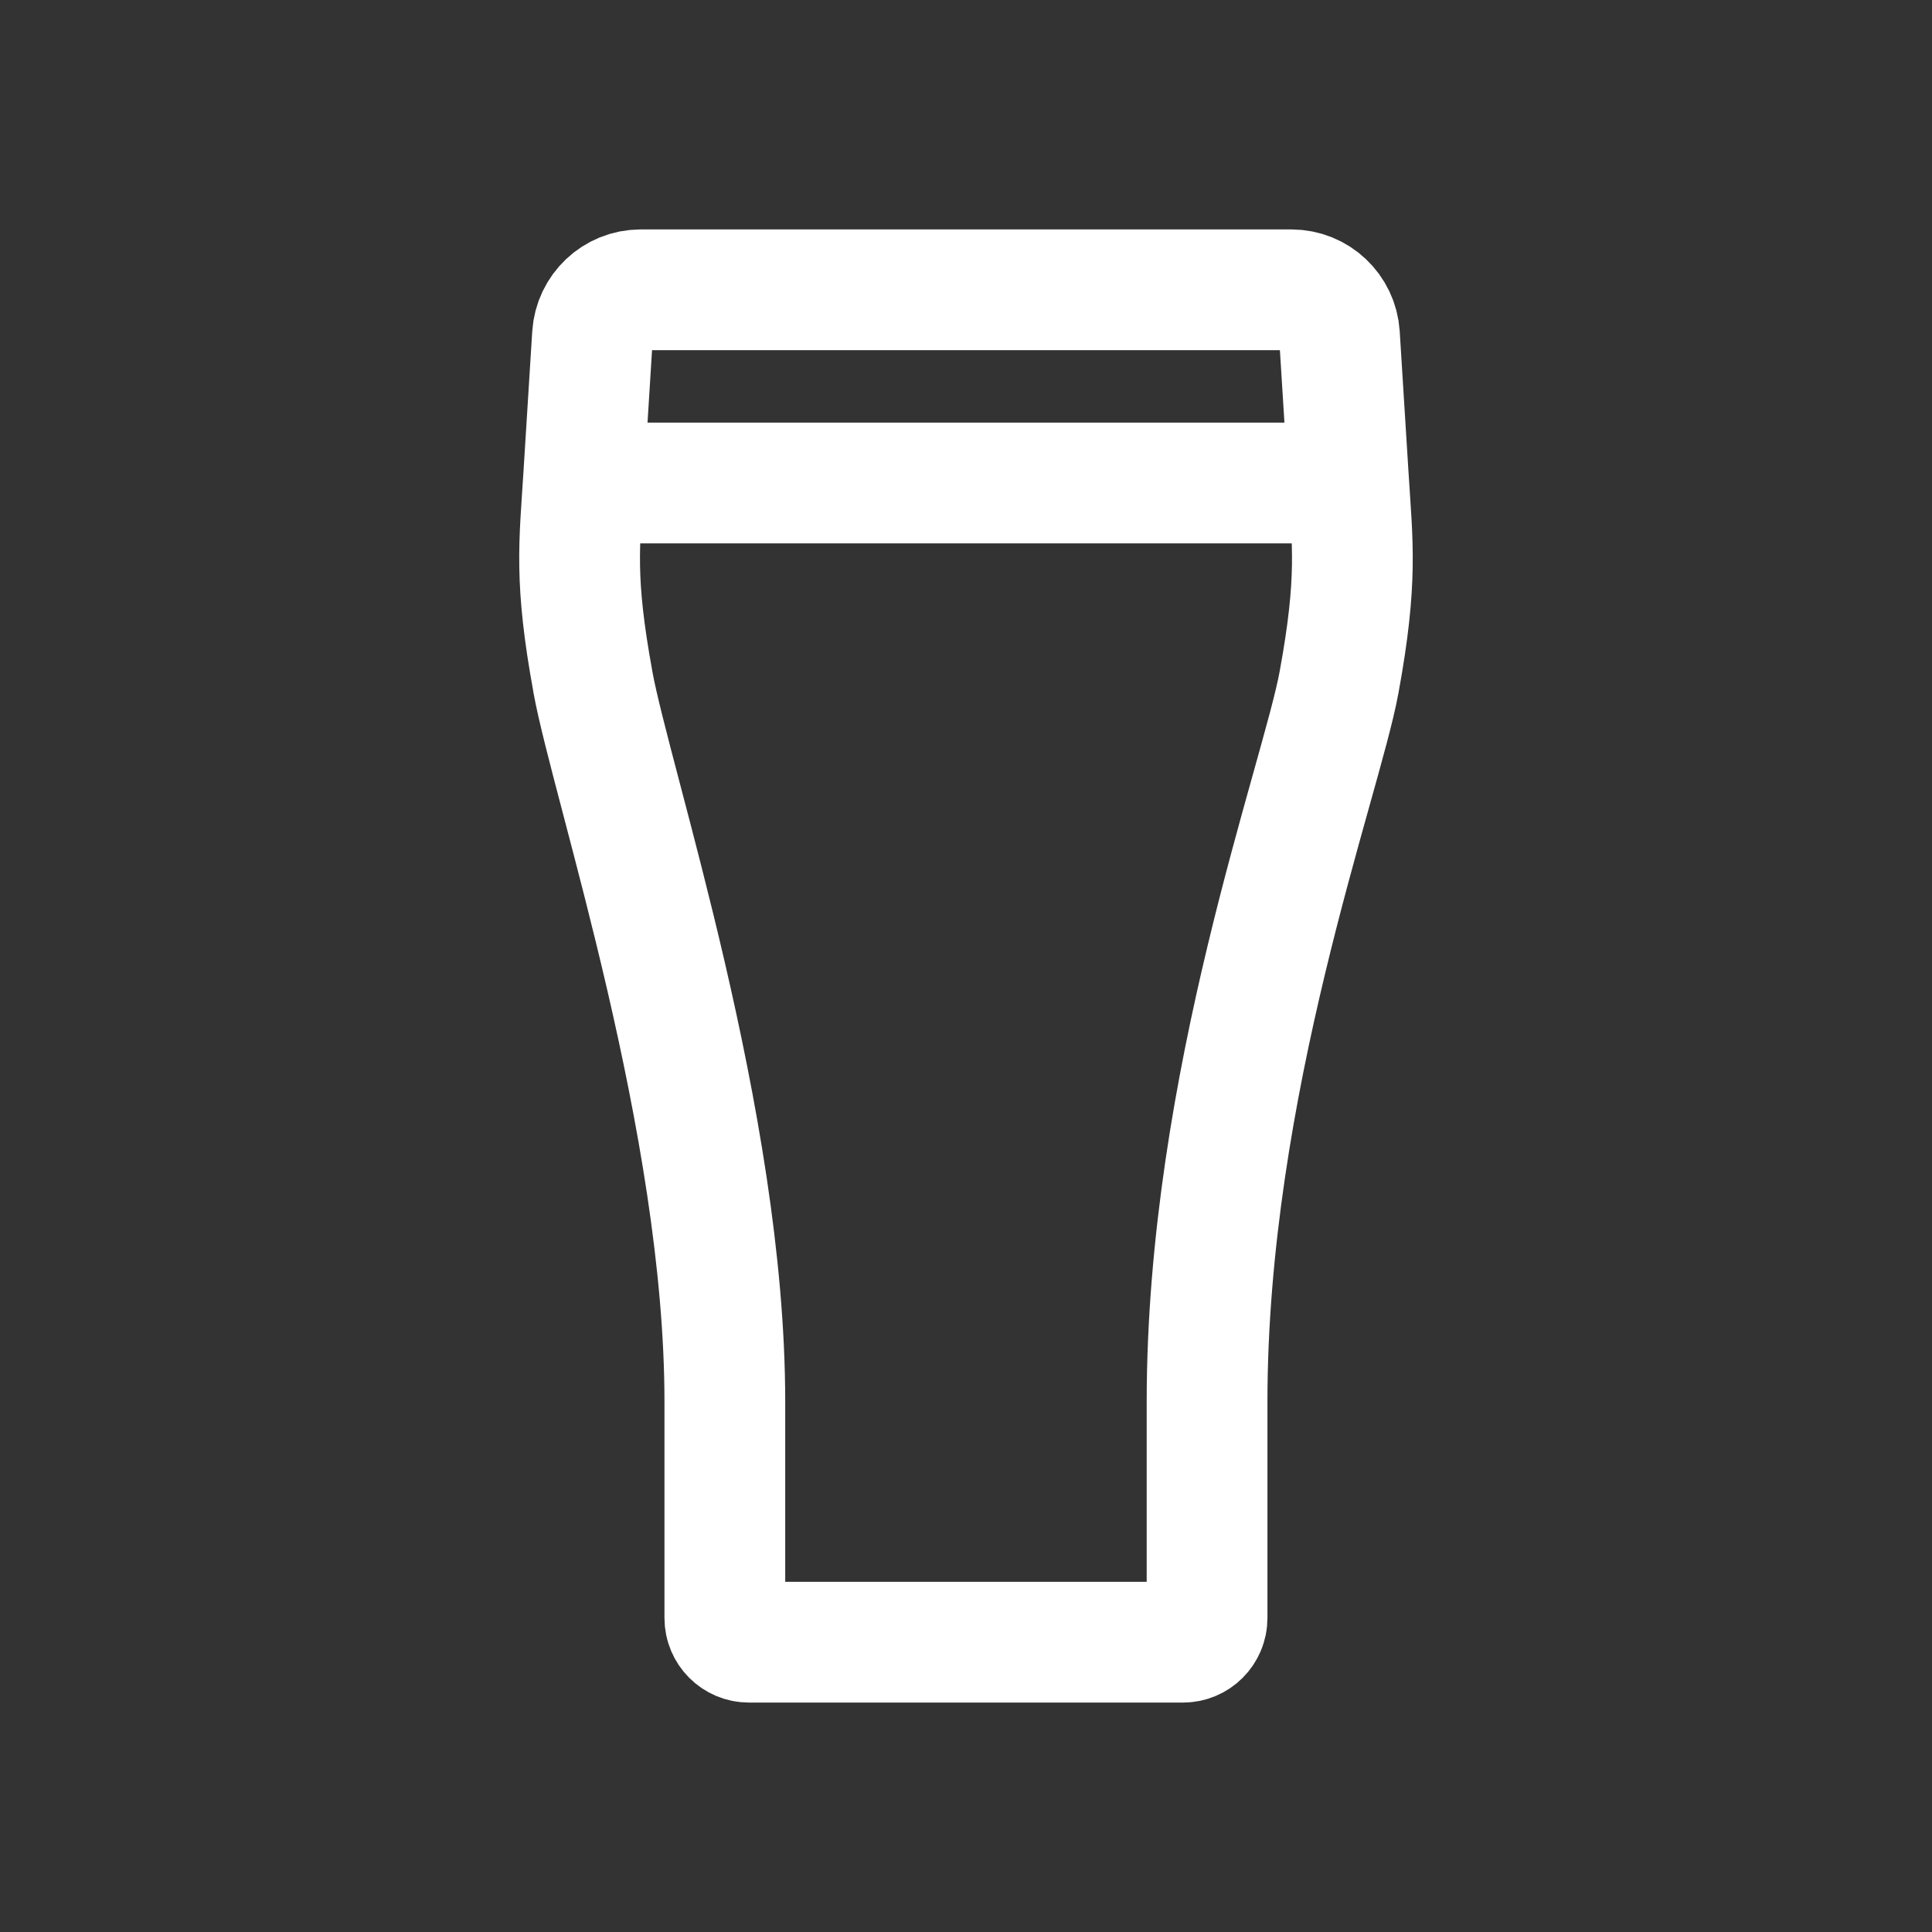 <!-- Generated by IcoMoon.io -->
<svg version="1.1" xmlns="http://www.w3.org/2000/svg" width="40" height="40" viewBox="0 0 40 40">
<rect x="0" y="0" width="40" height="40" fill="#333333" stroke="none"/>
<title>io-pint-outline</title>
<path fill="none" stroke-linejoin="round" stroke-linecap="round" stroke-miterlimit="4" stroke-width="2.5" stroke="#fff" d="M12.277 14.125c-0.39-2.125-0.281-2.847-0.192-4.274l0.182-2.913c0.034-0.524 0.467-0.937 0.996-0.938h13.473c0.53 0.001 0.962 0.413 0.996 0.935l0 0.003 0.182 2.913c0.089 1.429 0.199 2.149-0.191 4.278-0.371 2.018-2.732 8.329-2.732 14.895v4.476c0 0.276-0.224 0.5-0.5 0.5v0h-8.984c-0.276 0-0.5-0.224-0.5-0.5v0-4.477c0.001-5.779-2.341-12.769-2.731-14.898z"></path>
<path fill="none" stroke-linejoin="round" stroke-linecap="round" stroke-miterlimit="4" stroke-width="2.5" stroke="#fff" d="M12.451 10h15.099"></path>
</svg>
